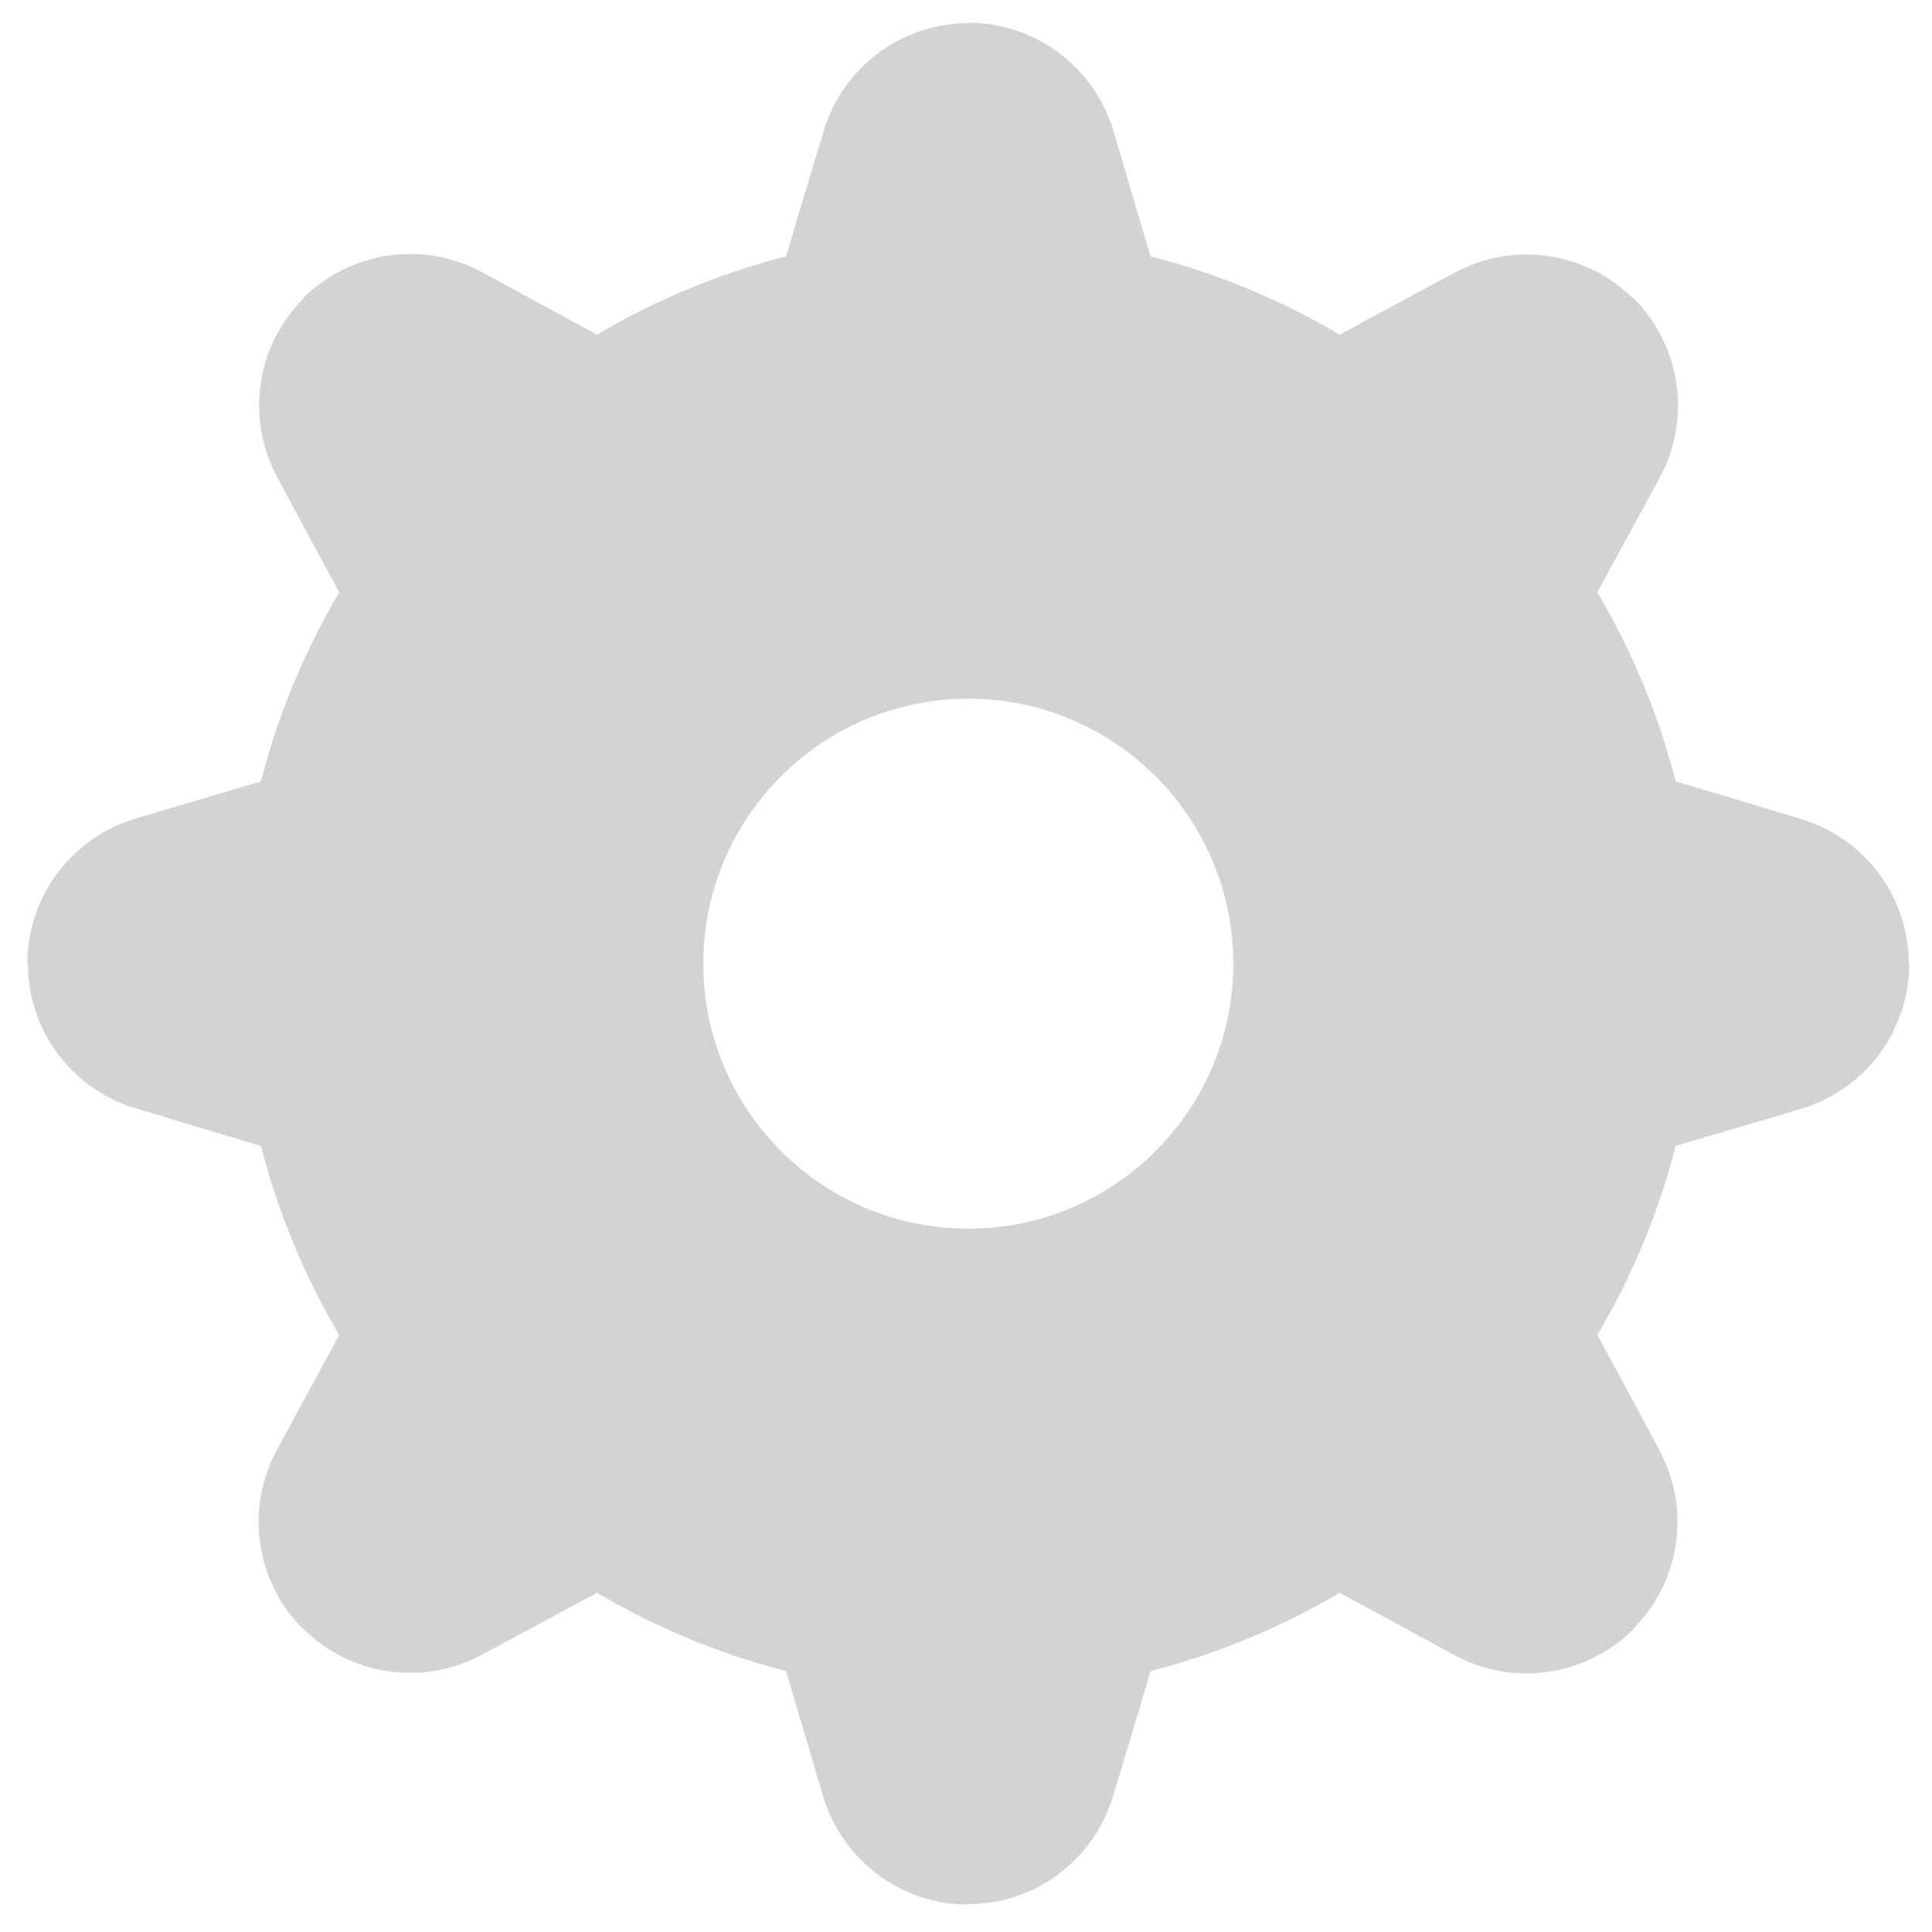 <?xml version="1.0" encoding="UTF-8" standalone="no"?>
<svg width="26px" height="26px" viewBox="0 0 26 26" version="1.1" xmlns="http://www.w3.org/2000/svg" xmlns:xlink="http://www.w3.org/1999/xlink">
    <!-- Generator: Sketch 39.1 (31720) - http://www.bohemiancoding.com/sketch -->
    <title>icon_cog_grey</title>
    <desc>Created with Sketch.</desc>
    <defs></defs>
    <g id="Symbols" stroke="none" stroke-width="1" fill="none" fill-rule="evenodd">
        <g id="tab_bar_drive" transform="translate(-221, -13)">
            <g id="Group-7" transform="translate(0, -1)">
                <g id="Group" transform="translate(32, 11)">
                    <g id="icon_cog_grey" transform="translate(186, 0)">
                        <rect id="Rectangle" fill-opacity="0" fill="#D8D8D8" x="0" y="0" width="32" height="32"></rect>
                        <path d="M17.986,4.768 C17.73,3.901 16.933,3.305 16.029,3.306 L16.029,3.312 C15.129,3.314 14.338,3.907 14.083,4.77 C13.837,5.577 13.579,6.449 13.579,6.449 C12.685,6.679 11.828,7.034 11.034,7.503 C11.034,7.503 10.235,7.069 9.493,6.666 C8.699,6.234 7.715,6.377 7.075,7.016 L7.08,7.021 C6.445,7.659 6.305,8.637 6.734,9.428 C7.132,10.173 7.565,10.971 7.565,10.971 C7.096,11.766 6.741,12.623 6.511,13.516 C6.511,13.516 5.64,13.774 4.83,14.014 C3.963,14.27 3.368,15.067 3.368,15.971 L3.375,15.971 C3.377,16.871 3.97,17.662 4.832,17.917 C5.64,18.163 6.511,18.421 6.511,18.421 C6.741,19.315 7.096,20.172 7.565,20.966 C7.565,20.966 7.132,21.765 6.728,22.507 C6.297,23.301 6.439,24.285 7.079,24.925 L7.084,24.92 C7.721,25.555 8.7,25.695 9.49,25.266 C10.235,24.868 11.034,24.435 11.034,24.435 C11.828,24.904 12.685,25.259 13.579,25.489 C13.579,25.489 13.837,26.36 14.076,27.17 C14.333,28.037 15.129,28.632 16.034,28.632 L16.034,28.625 C16.933,28.623 17.725,28.03 17.98,27.168 C18.226,26.36 18.484,25.489 18.484,25.489 C19.377,25.259 20.234,24.904 21.029,24.435 C21.029,24.435 21.827,24.868 22.569,25.272 C23.364,25.703 24.348,25.561 24.987,24.921 L24.982,24.916 C25.617,24.279 25.758,23.3 25.328,22.51 C24.931,21.765 24.497,20.966 24.497,20.966 C24.966,20.172 25.321,19.315 25.551,18.421 C25.551,18.421 26.422,18.163 27.232,17.924 C28.099,17.667 28.695,16.871 28.694,15.966 L28.688,15.966 C28.686,15.067 28.093,14.275 27.23,14.02 C26.422,13.774 25.551,13.516 25.551,13.516 C25.321,12.623 24.966,11.766 24.497,10.971 C24.497,10.971 24.931,10.173 25.334,9.431 C25.766,8.636 25.623,7.652 24.984,7.013 L24.979,7.018 C24.341,6.383 23.363,6.242 22.572,6.672 C21.827,7.069 21.029,7.503 21.029,7.503 C20.234,7.034 19.377,6.679 18.484,6.449 C18.484,6.449 18.226,5.577 17.986,4.768 L17.986,4.768 Z M16.031,12.403 C17.999,12.403 19.597,14.001 19.597,15.969 C19.597,17.937 17.999,19.535 16.031,19.535 C14.063,19.535 12.465,17.937 12.465,15.969 C12.465,14.001 14.063,12.403 16.031,12.403 L16.031,12.403 Z" id="Fill-1" fill="#D3D3D3"></path>
                    </g>
                </g>
            </g>
        </g>
    </g>
</svg>